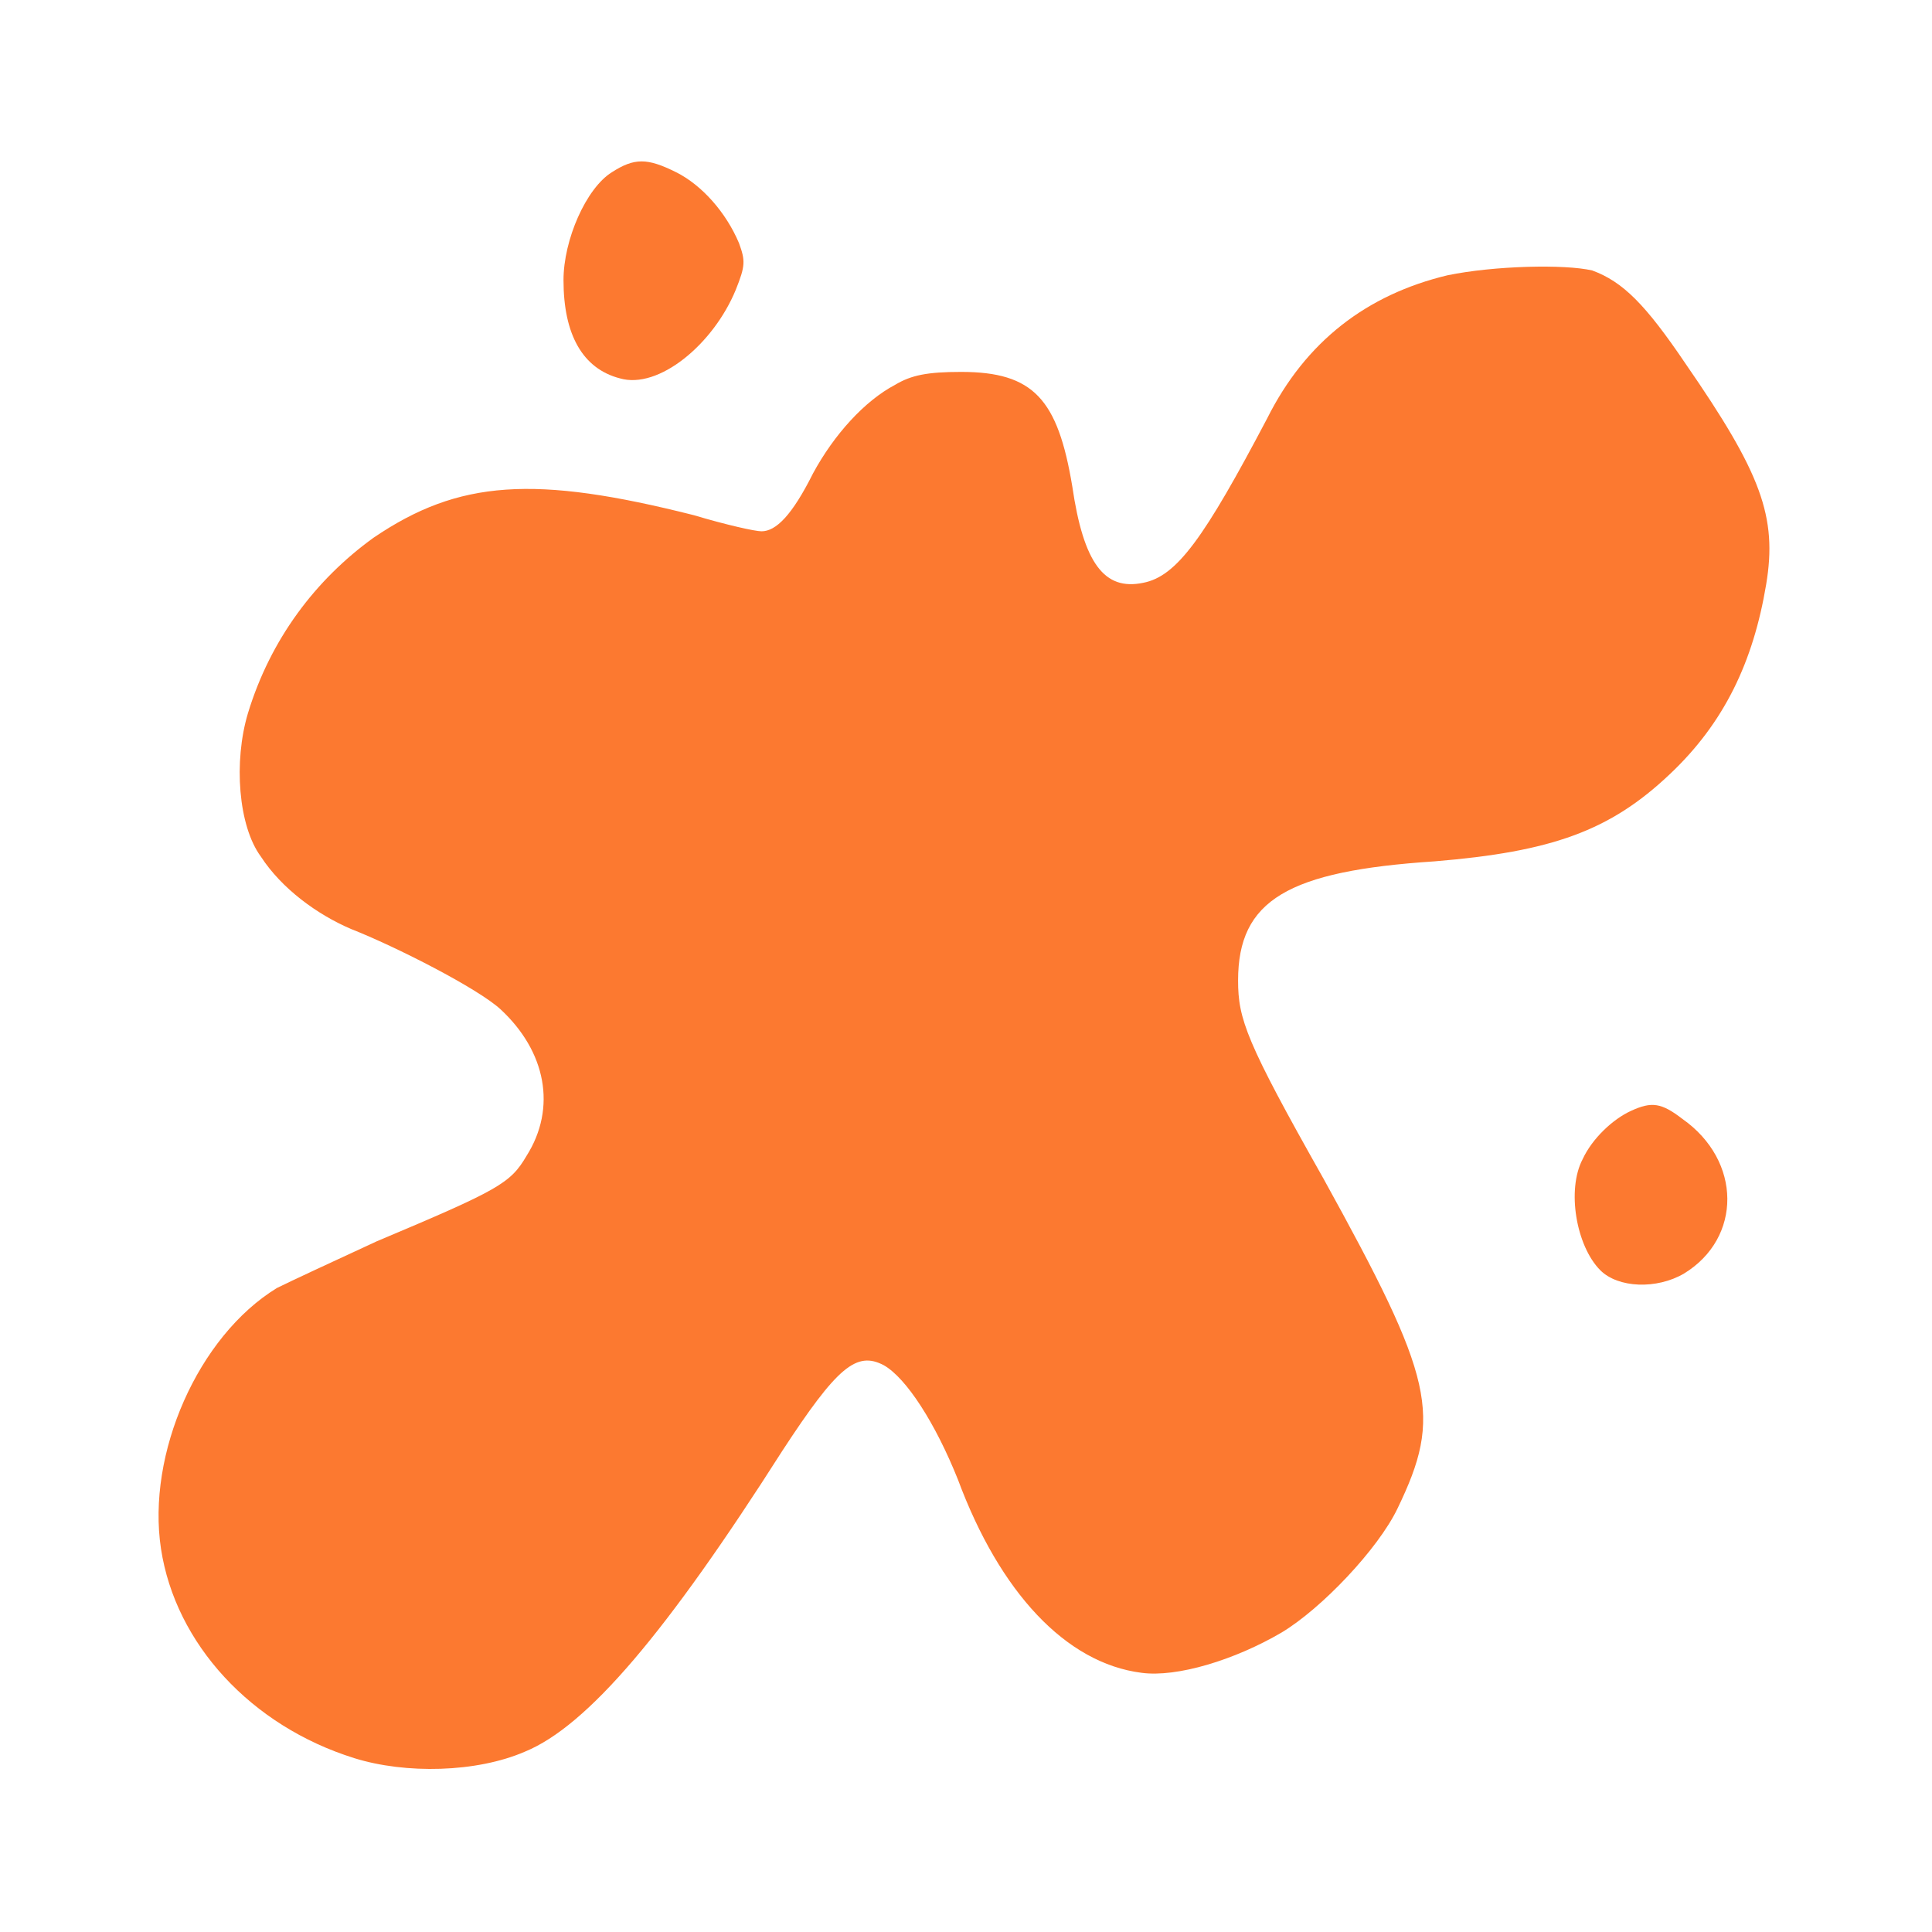 <?xml version="1.0" encoding="utf-8"?>
<!-- Generator: Adobe Illustrator 25.3.1, SVG Export Plug-In . SVG Version: 6.00 Build 0)  -->
<svg version="1.1" id="图层_1" xmlns="http://www.w3.org/2000/svg" x="0px" y="0px"
     viewBox="0 0 120 120" style="enable-background:new 0 0 120 120;" xml:space="preserve">
<style type="text/css">
	.st0{fill:#fc7930;}
</style>
    <g>
	<path class="st0" d="M38,10.7c-1.6,1-3,4.2-3,6.7c0,3.4,1.2,5.5,3.5,6.1c2.4,0.7,5.8-2.1,7.2-5.5c0.6-1.5,0.6-1.8,0.2-2.9
		c-0.8-1.9-2.3-3.6-3.9-4.4C40.2,9.8,39.4,9.8,38,10.7z"/>
        <path class="st0" d="M89.9,17.1c-5,1.2-8.8,4.1-11.2,8.9c-3.9,7.4-5.6,9.8-7.7,10.2c-2.4,0.5-3.7-1.2-4.4-6
		c-0.9-5.4-2.4-7.1-6.9-7.1c-2.1,0-3.1,0.2-4.1,0.8c-1.9,1-3.8,3.1-5.1,5.5c-1.3,2.6-2.3,3.6-3.2,3.6c-0.4,0-2.2-0.4-4.2-1
		c-9.9-2.5-14.6-2.2-19.9,1.4c-3.6,2.6-6.4,6.3-7.8,10.9c-0.9,3-0.6,7,0.8,8.9c1.3,2,3.5,3.6,5.6,4.5c2.8,1.1,7.9,3.7,9.3,5
		c2.8,2.6,3.5,6.1,1.6,9.1c-1,1.7-1.7,2.1-9.3,5.3c-2.6,1.2-5.4,2.5-6.2,2.9c-4.9,3-8.1,10.3-7.2,16.2c0.9,5.9,5.6,11,12,13
		c3.2,1,7.6,0.9,10.6-0.4c3.9-1.6,8.8-7.4,16-18.7c3.4-5.2,4.6-6.2,6.3-5.3c1.4,0.8,3.2,3.6,4.6,7.1c2.6,7,6.7,11.4,11.4,12
		c2.2,0.3,5.8-0.8,8.7-2.5c2.5-1.5,6-5.2,7.2-7.7c2.8-5.8,2.3-8-4.6-20.5c-4.8-8.5-5.3-9.9-5.3-12.3c0-5,3.1-6.8,12.2-7.4
		c7.3-0.6,10.9-1.9,14.6-5.4c3.4-3.2,5.2-7,6-11.8c0.7-4.2-0.3-6.9-5-13.7c-2.5-3.7-3.9-5.1-5.8-5.8C97.2,16.4,92.8,16.5,89.9,17.1z
		"/>
        <path class="st0" d="M101.3,69c-1.1,0.5-2.4,1.7-3,3c-1,1.9-0.4,5.4,1.1,6.9c1.1,1.1,3.5,1.2,5.2,0.2c3.6-2.2,3.6-7-0.1-9.6
		C103.2,68.5,102.6,68.4,101.3,69z"/>
</g>
</svg>
